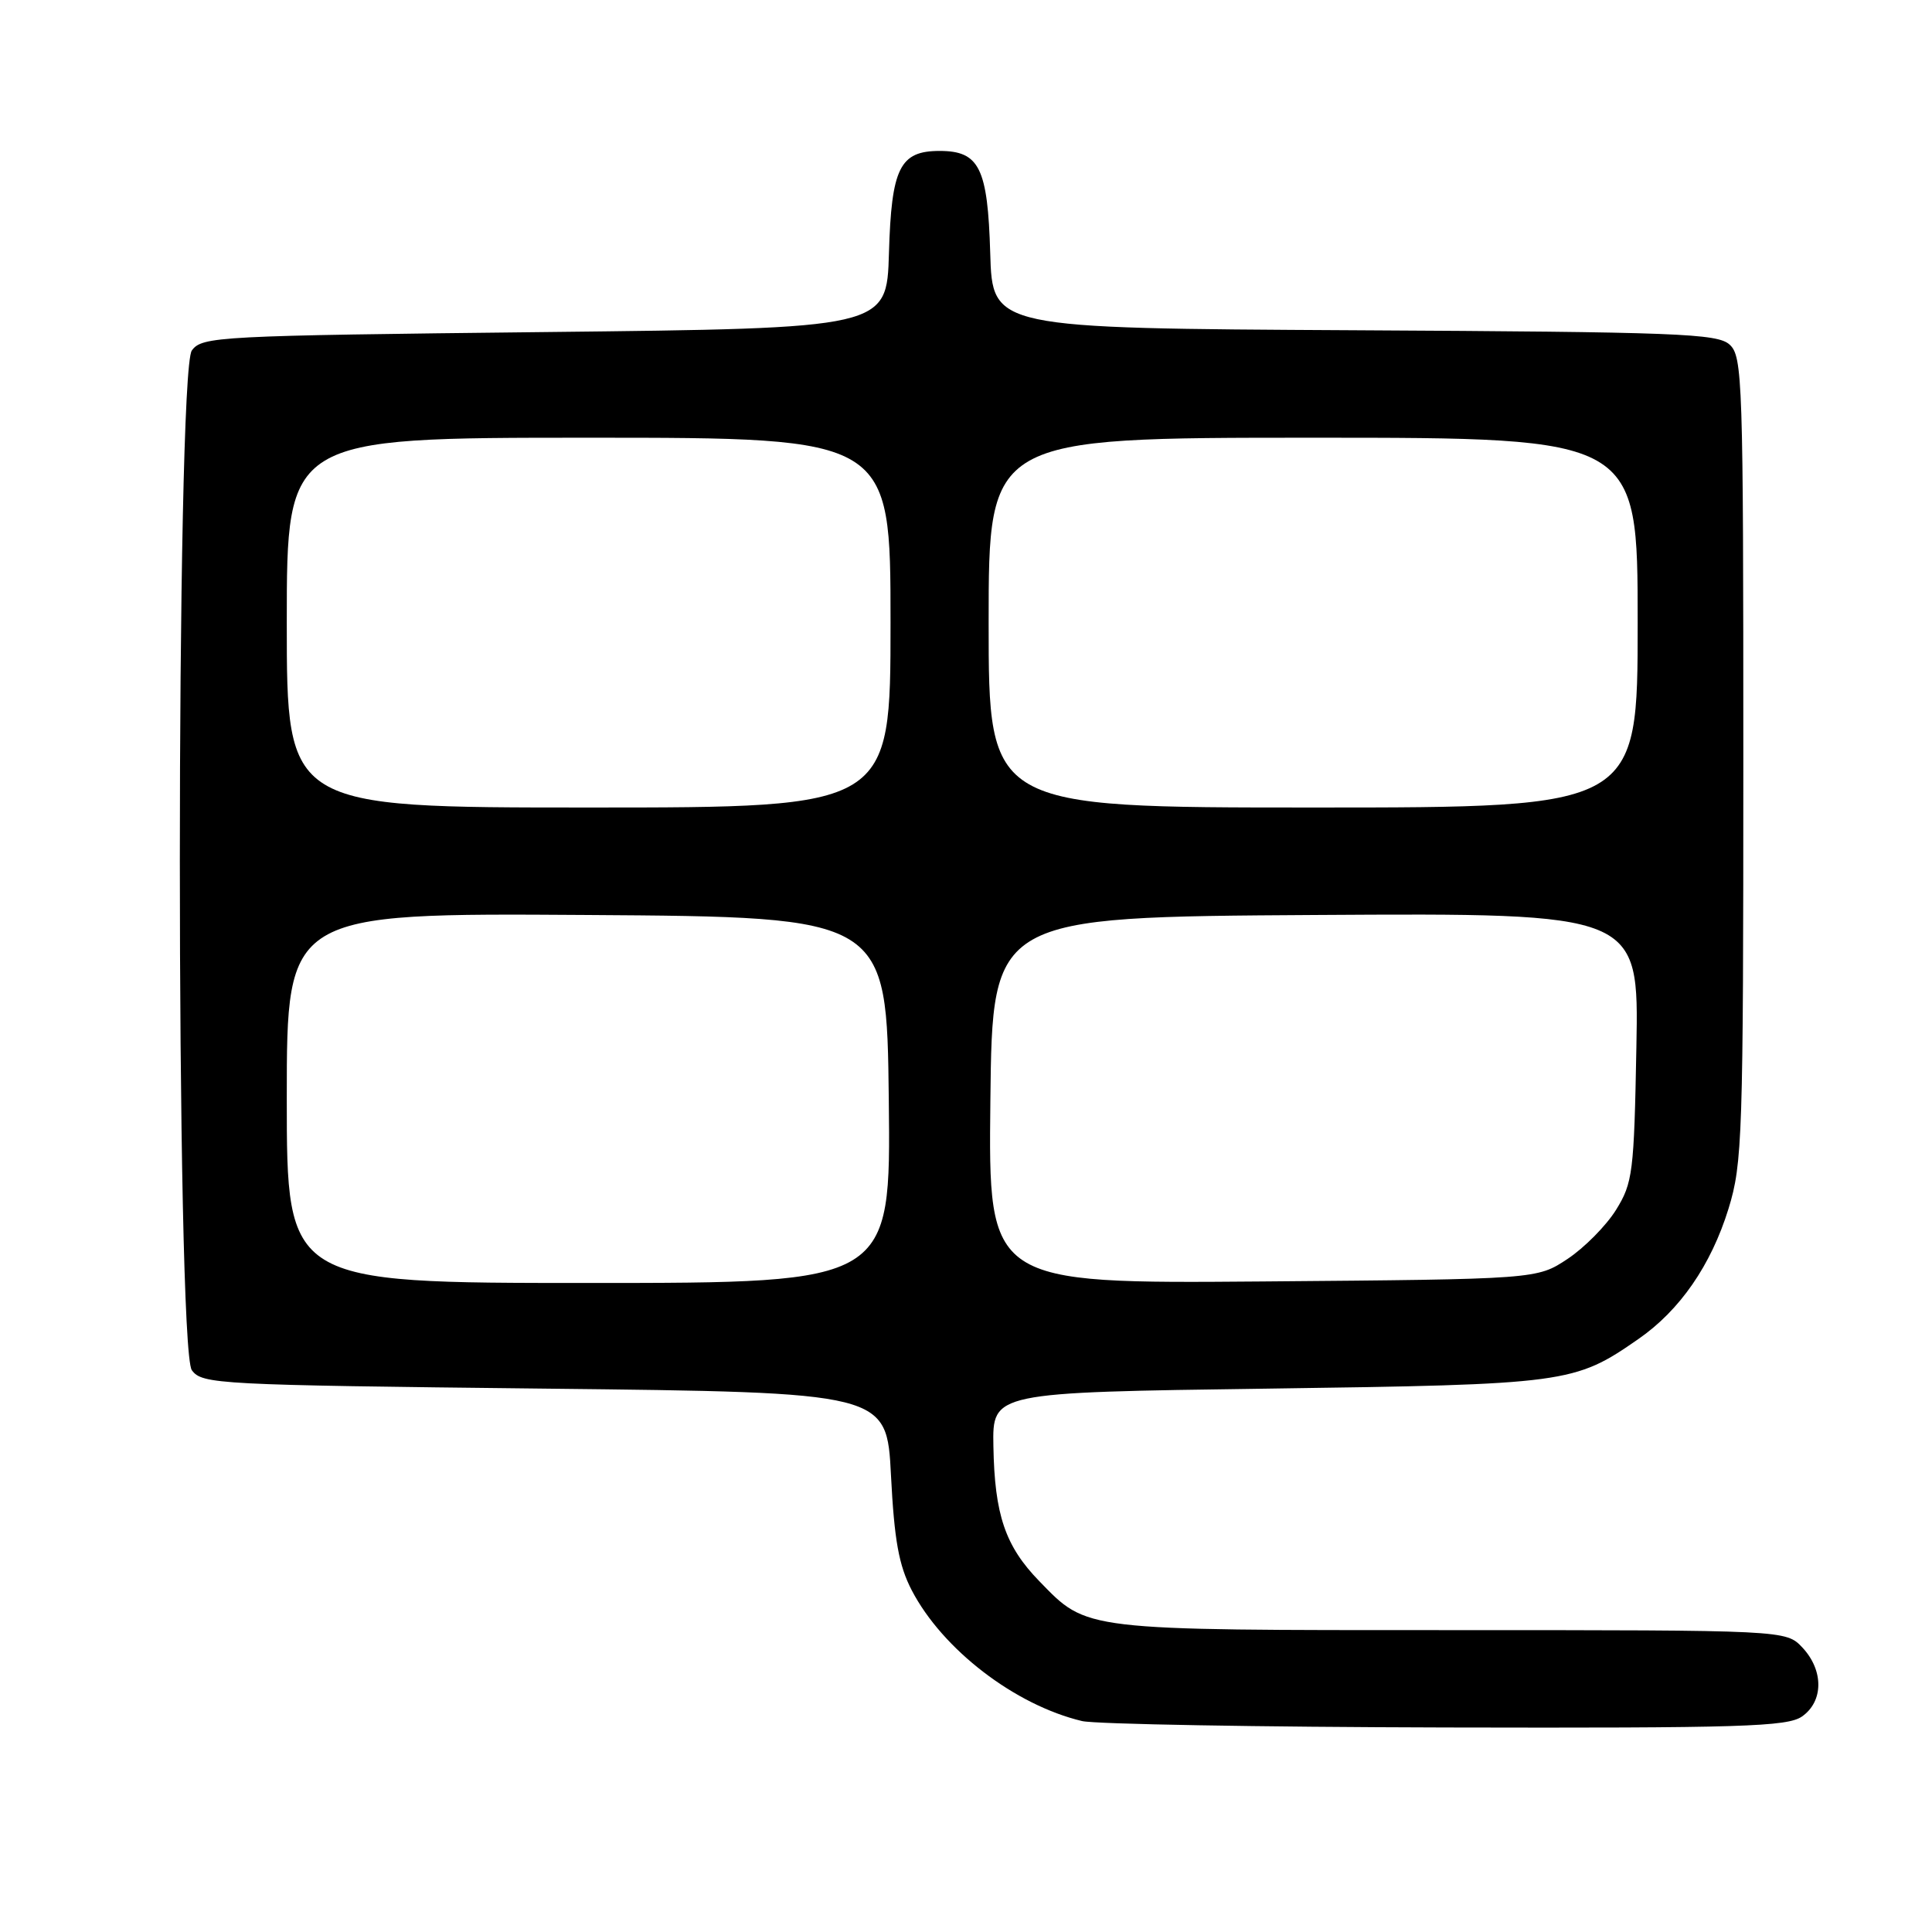 <?xml version="1.0" encoding="UTF-8" standalone="no"?>
<!DOCTYPE svg PUBLIC "-//W3C//DTD SVG 1.1//EN" "http://www.w3.org/Graphics/SVG/1.1/DTD/svg11.dtd" >
<svg xmlns="http://www.w3.org/2000/svg" xmlns:xlink="http://www.w3.org/1999/xlink" version="1.1" viewBox="0 0 256 256">
 <g >
 <path fill="currentColor"
d=" M 238.78 227.44 C 241.64 225.44 241.66 221.33 238.83 218.31 C 236.65 216.00 236.65 216.00 192.29 216.00 C 143.20 216.00 144.12 216.11 137.71 209.51 C 133.20 204.87 131.79 200.73 131.63 191.62 C 131.50 184.50 131.50 184.50 168.00 184.00 C 207.63 183.45 208.61 183.32 217.08 177.44 C 222.59 173.63 226.72 167.65 229.04 160.15 C 230.88 154.17 231.00 150.64 231.00 100.55 C 231.00 50.36 230.90 47.22 229.18 45.66 C 227.56 44.19 222.28 43.99 179.43 43.76 C 131.50 43.50 131.50 43.50 131.21 33.54 C 130.88 22.24 129.77 20.00 124.50 20.00 C 119.23 20.00 118.12 22.24 117.79 33.54 C 117.50 43.50 117.50 43.50 72.17 44.00 C 28.76 44.48 26.78 44.58 25.42 46.44 C 23.30 49.34 23.30 178.66 25.42 181.56 C 26.78 183.42 28.76 183.52 72.17 184.00 C 117.50 184.50 117.50 184.50 118.06 195.50 C 118.50 204.10 119.10 207.42 120.81 210.72 C 124.89 218.56 134.48 225.93 143.38 228.05 C 145.10 228.46 166.76 228.84 191.53 228.90 C 230.77 228.99 236.84 228.80 238.78 227.44 Z  M 38.00 145.49 C 38.00 120.98 38.00 120.98 77.75 121.24 C 117.50 121.50 117.50 121.50 117.77 145.75 C 118.04 170.00 118.04 170.00 78.02 170.00 C 38.00 170.00 38.00 170.00 38.00 145.49 Z  M 131.23 145.80 C 131.50 121.50 131.50 121.50 174.33 121.24 C 217.16 120.98 217.16 120.98 216.83 138.74 C 216.52 155.39 216.35 156.74 214.13 160.32 C 212.82 162.42 209.93 165.34 207.70 166.82 C 203.65 169.50 203.65 169.50 167.31 169.80 C 130.96 170.09 130.96 170.09 131.23 145.80 Z  M 38.00 82.50 C 38.00 58.00 38.00 58.00 78.00 58.00 C 118.00 58.00 118.00 58.00 118.00 82.50 C 118.00 107.00 118.00 107.00 78.00 107.00 C 38.00 107.00 38.00 107.00 38.00 82.50 Z  M 131.00 82.50 C 131.00 58.00 131.00 58.00 174.00 58.00 C 217.00 58.00 217.00 58.00 217.00 82.50 C 217.00 107.00 217.00 107.00 174.00 107.00 C 131.00 107.00 131.00 107.00 131.00 82.50 Z "/>
</g>
</svg>